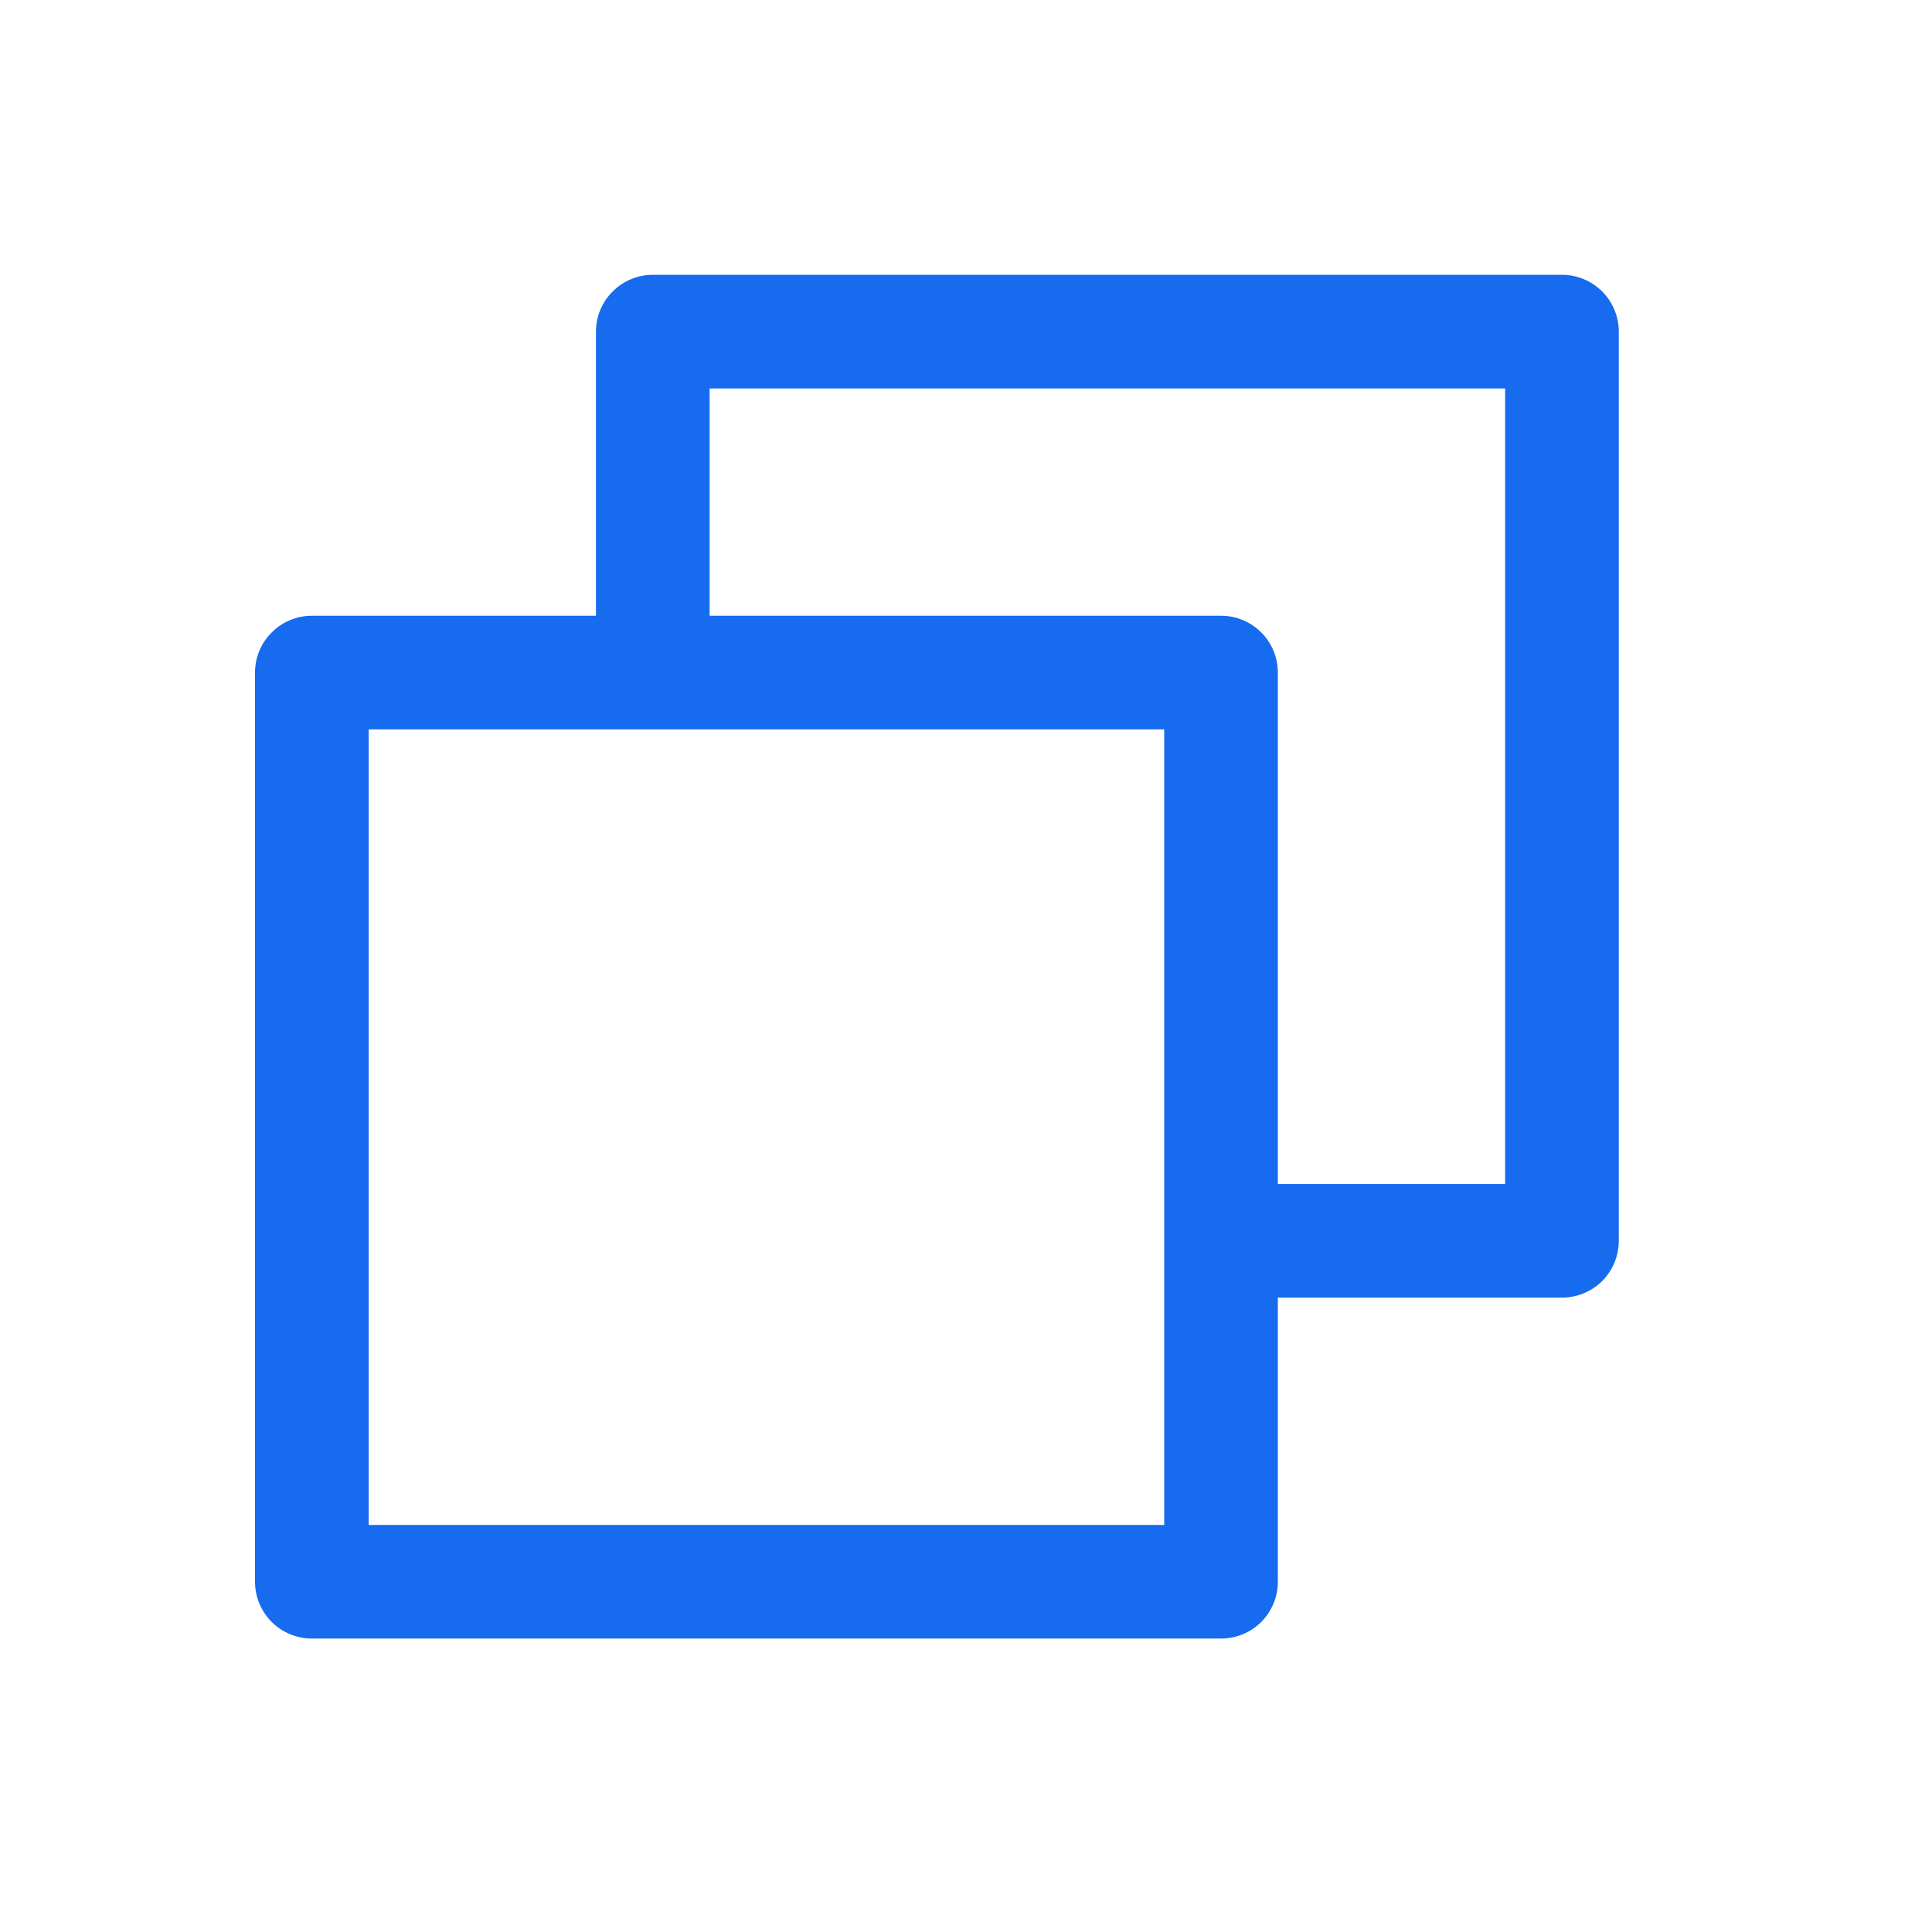 <svg width="17" height="17" viewBox="0 0 17 17" fill="none" xmlns="http://www.w3.org/2000/svg">
<path d="M13.744 2.418H5.744C5.612 2.418 5.484 2.471 5.391 2.565C5.297 2.658 5.244 2.785 5.244 2.918V5.418H2.744C2.612 5.418 2.484 5.471 2.391 5.565C2.297 5.658 2.244 5.785 2.244 5.918V13.918C2.244 14.051 2.297 14.178 2.391 14.272C2.484 14.365 2.612 14.418 2.744 14.418H10.744C10.877 14.418 11.004 14.365 11.098 14.272C11.191 14.178 11.244 14.051 11.244 13.918V11.418H13.744C13.877 11.418 14.004 11.365 14.098 11.272C14.191 11.178 14.244 11.051 14.244 10.918V2.918C14.244 2.785 14.191 2.658 14.098 2.565C14.004 2.471 13.877 2.418 13.744 2.418ZM10.244 13.418H3.244V6.418H10.244V13.418ZM13.244 10.418H11.244V5.918C11.244 5.785 11.191 5.658 11.098 5.565C11.004 5.471 10.877 5.418 10.744 5.418H6.244V3.418H13.244V10.418Z" fill="#166BEF"/>
</svg>

